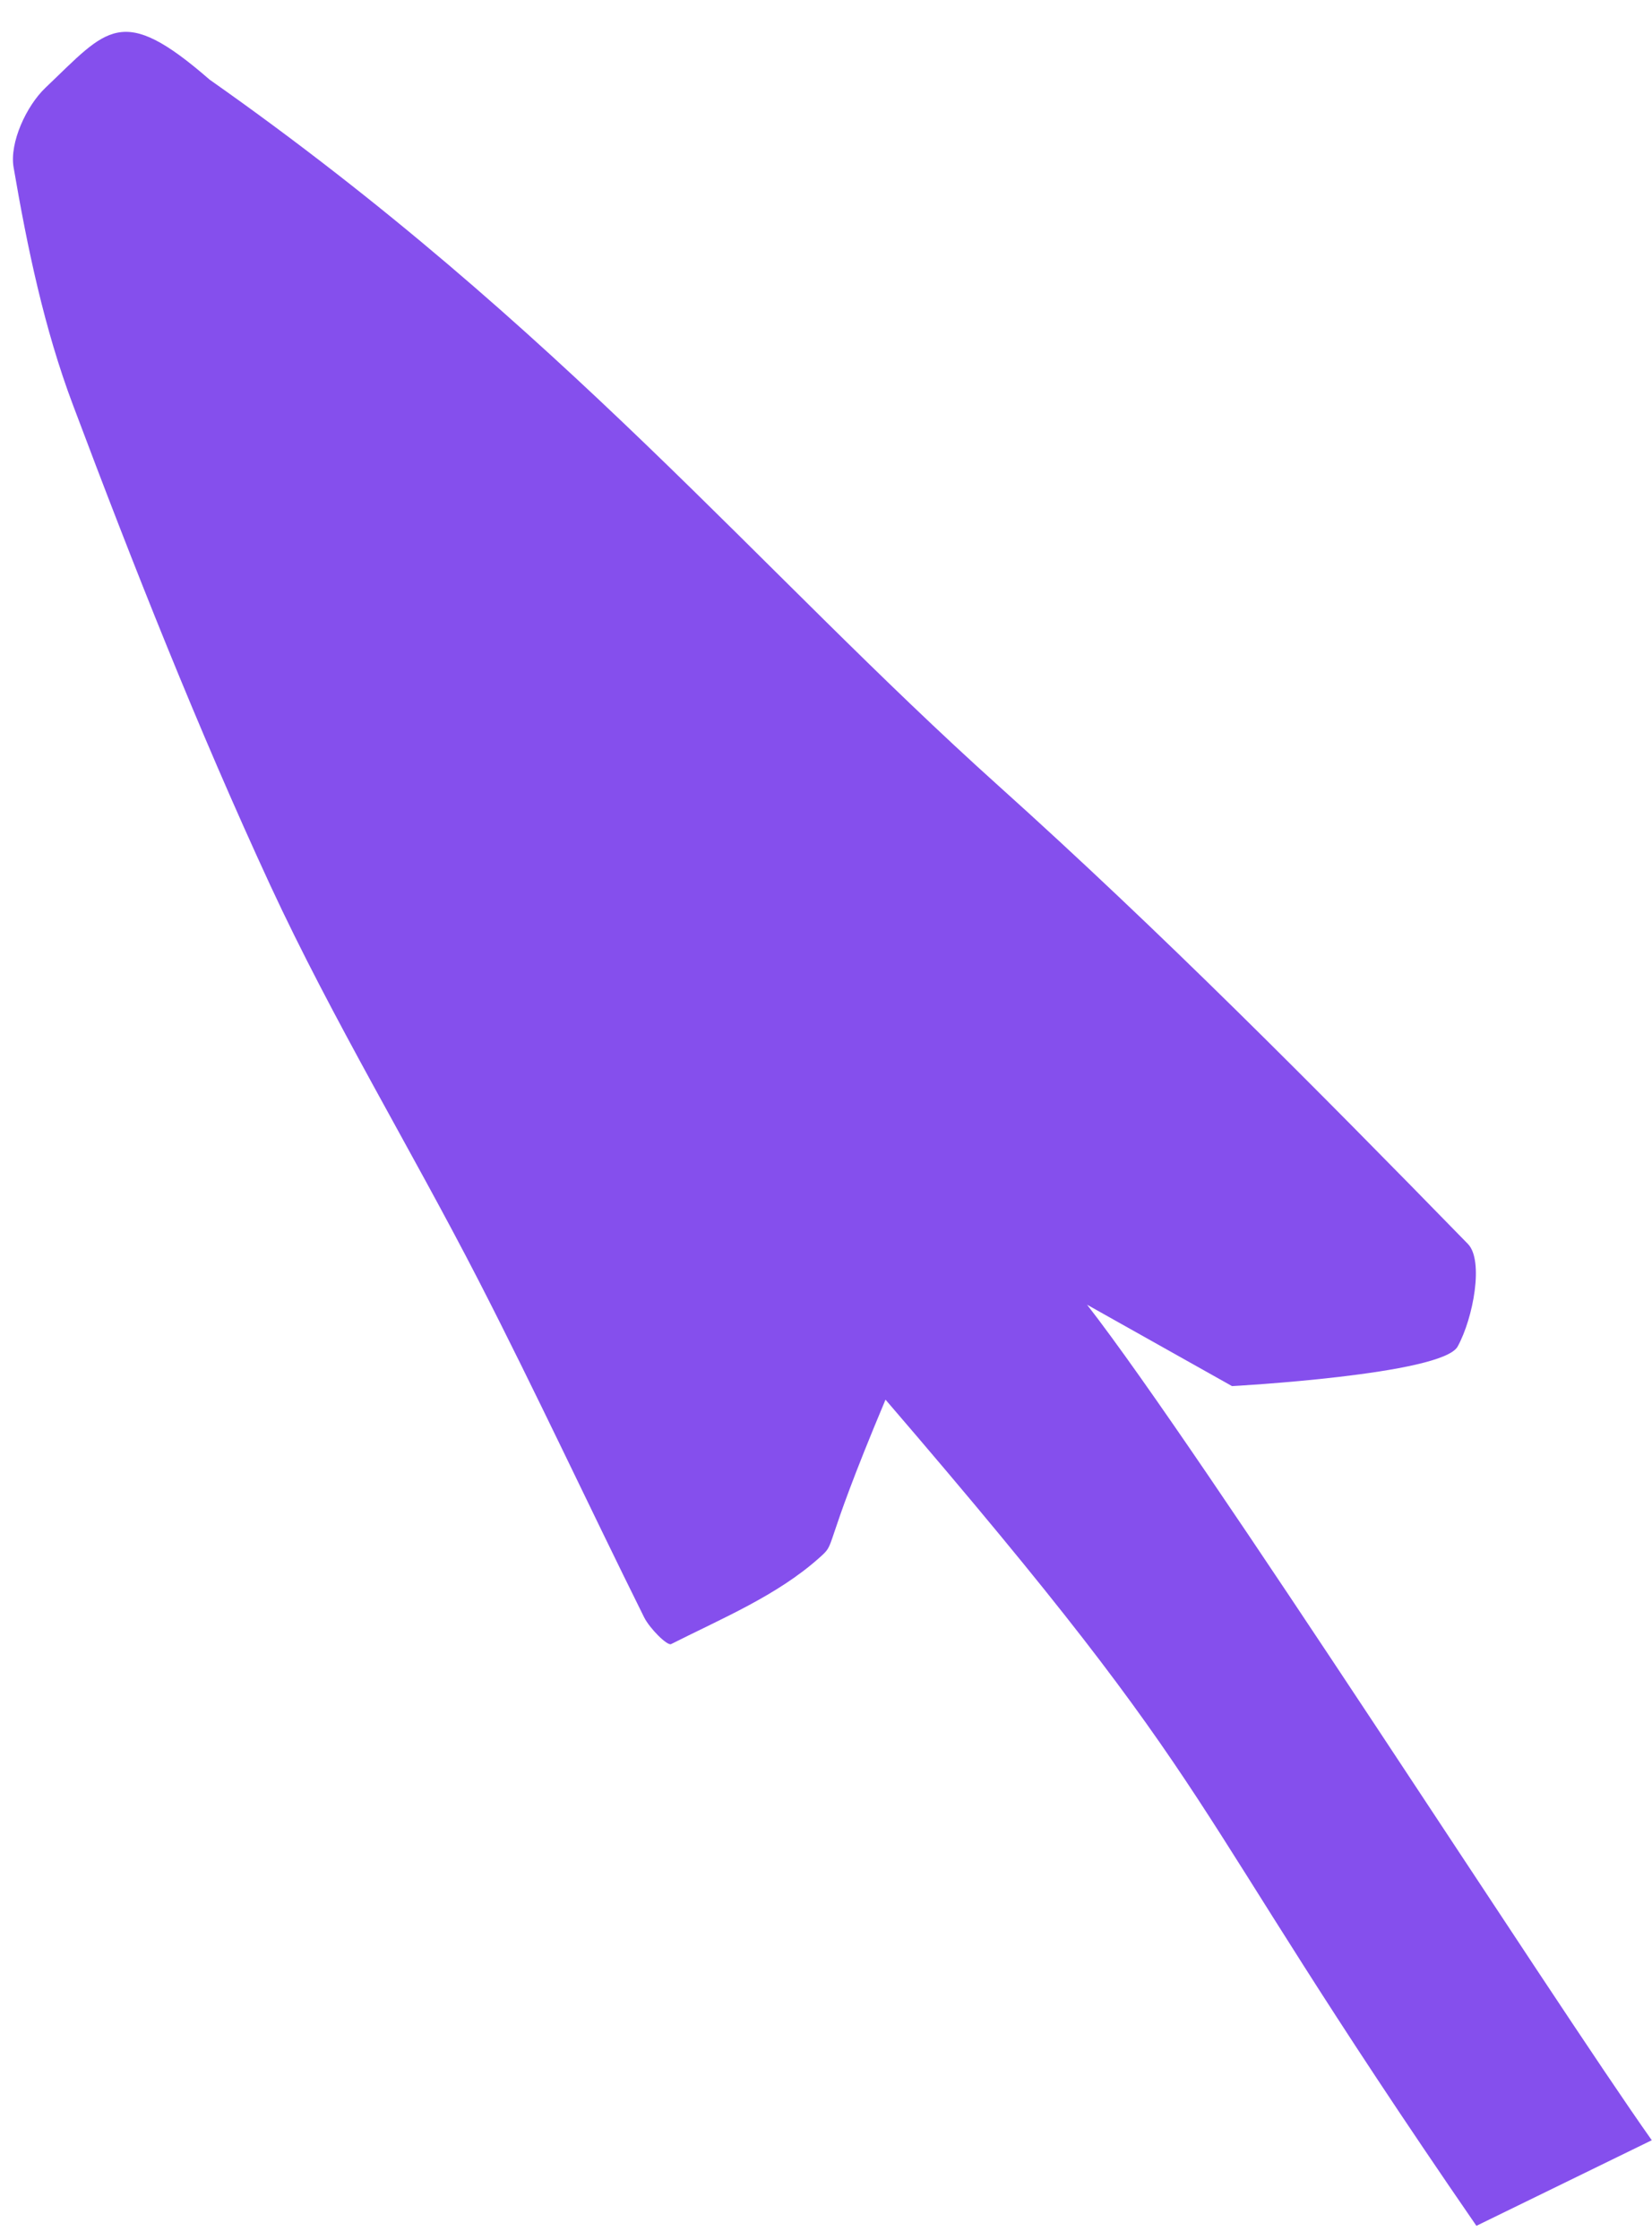 <svg width="45" height="61" viewBox="0 0 45 61" fill="none" xmlns="http://www.w3.org/2000/svg">
<path d="M40.217 60.616C31.797 48.396 33.744 49.306 24.121 38.117C22.306 42.434 22.827 41.97 22.306 42.434C21.167 43.449 19.673 44.071 18.28 44.774C18.178 44.826 17.699 44.351 17.545 44.043C16.03 40.993 14.595 37.906 13.039 34.877C11.183 31.268 9.066 27.784 7.361 24.107C5.383 19.831 3.644 15.437 1.986 11.025C1.205 8.954 0.745 6.744 0.37 4.556C0.256 3.888 0.715 2.888 1.238 2.39C2.929 0.781 3.299 0.07 5.71 2.169C15.308 8.917 20.683 15.546 27.198 21.399C31.627 25.379 35.829 29.616 39.986 33.877C40.422 34.325 40.134 35.89 39.706 36.67C39.285 37.438 33.56 37.748 33.56 37.748L29.611 35.531C32.721 39.52 42.27 54.441 44.994 58.285L40.217 60.616Z" fill="#854FED"/>
</svg>
